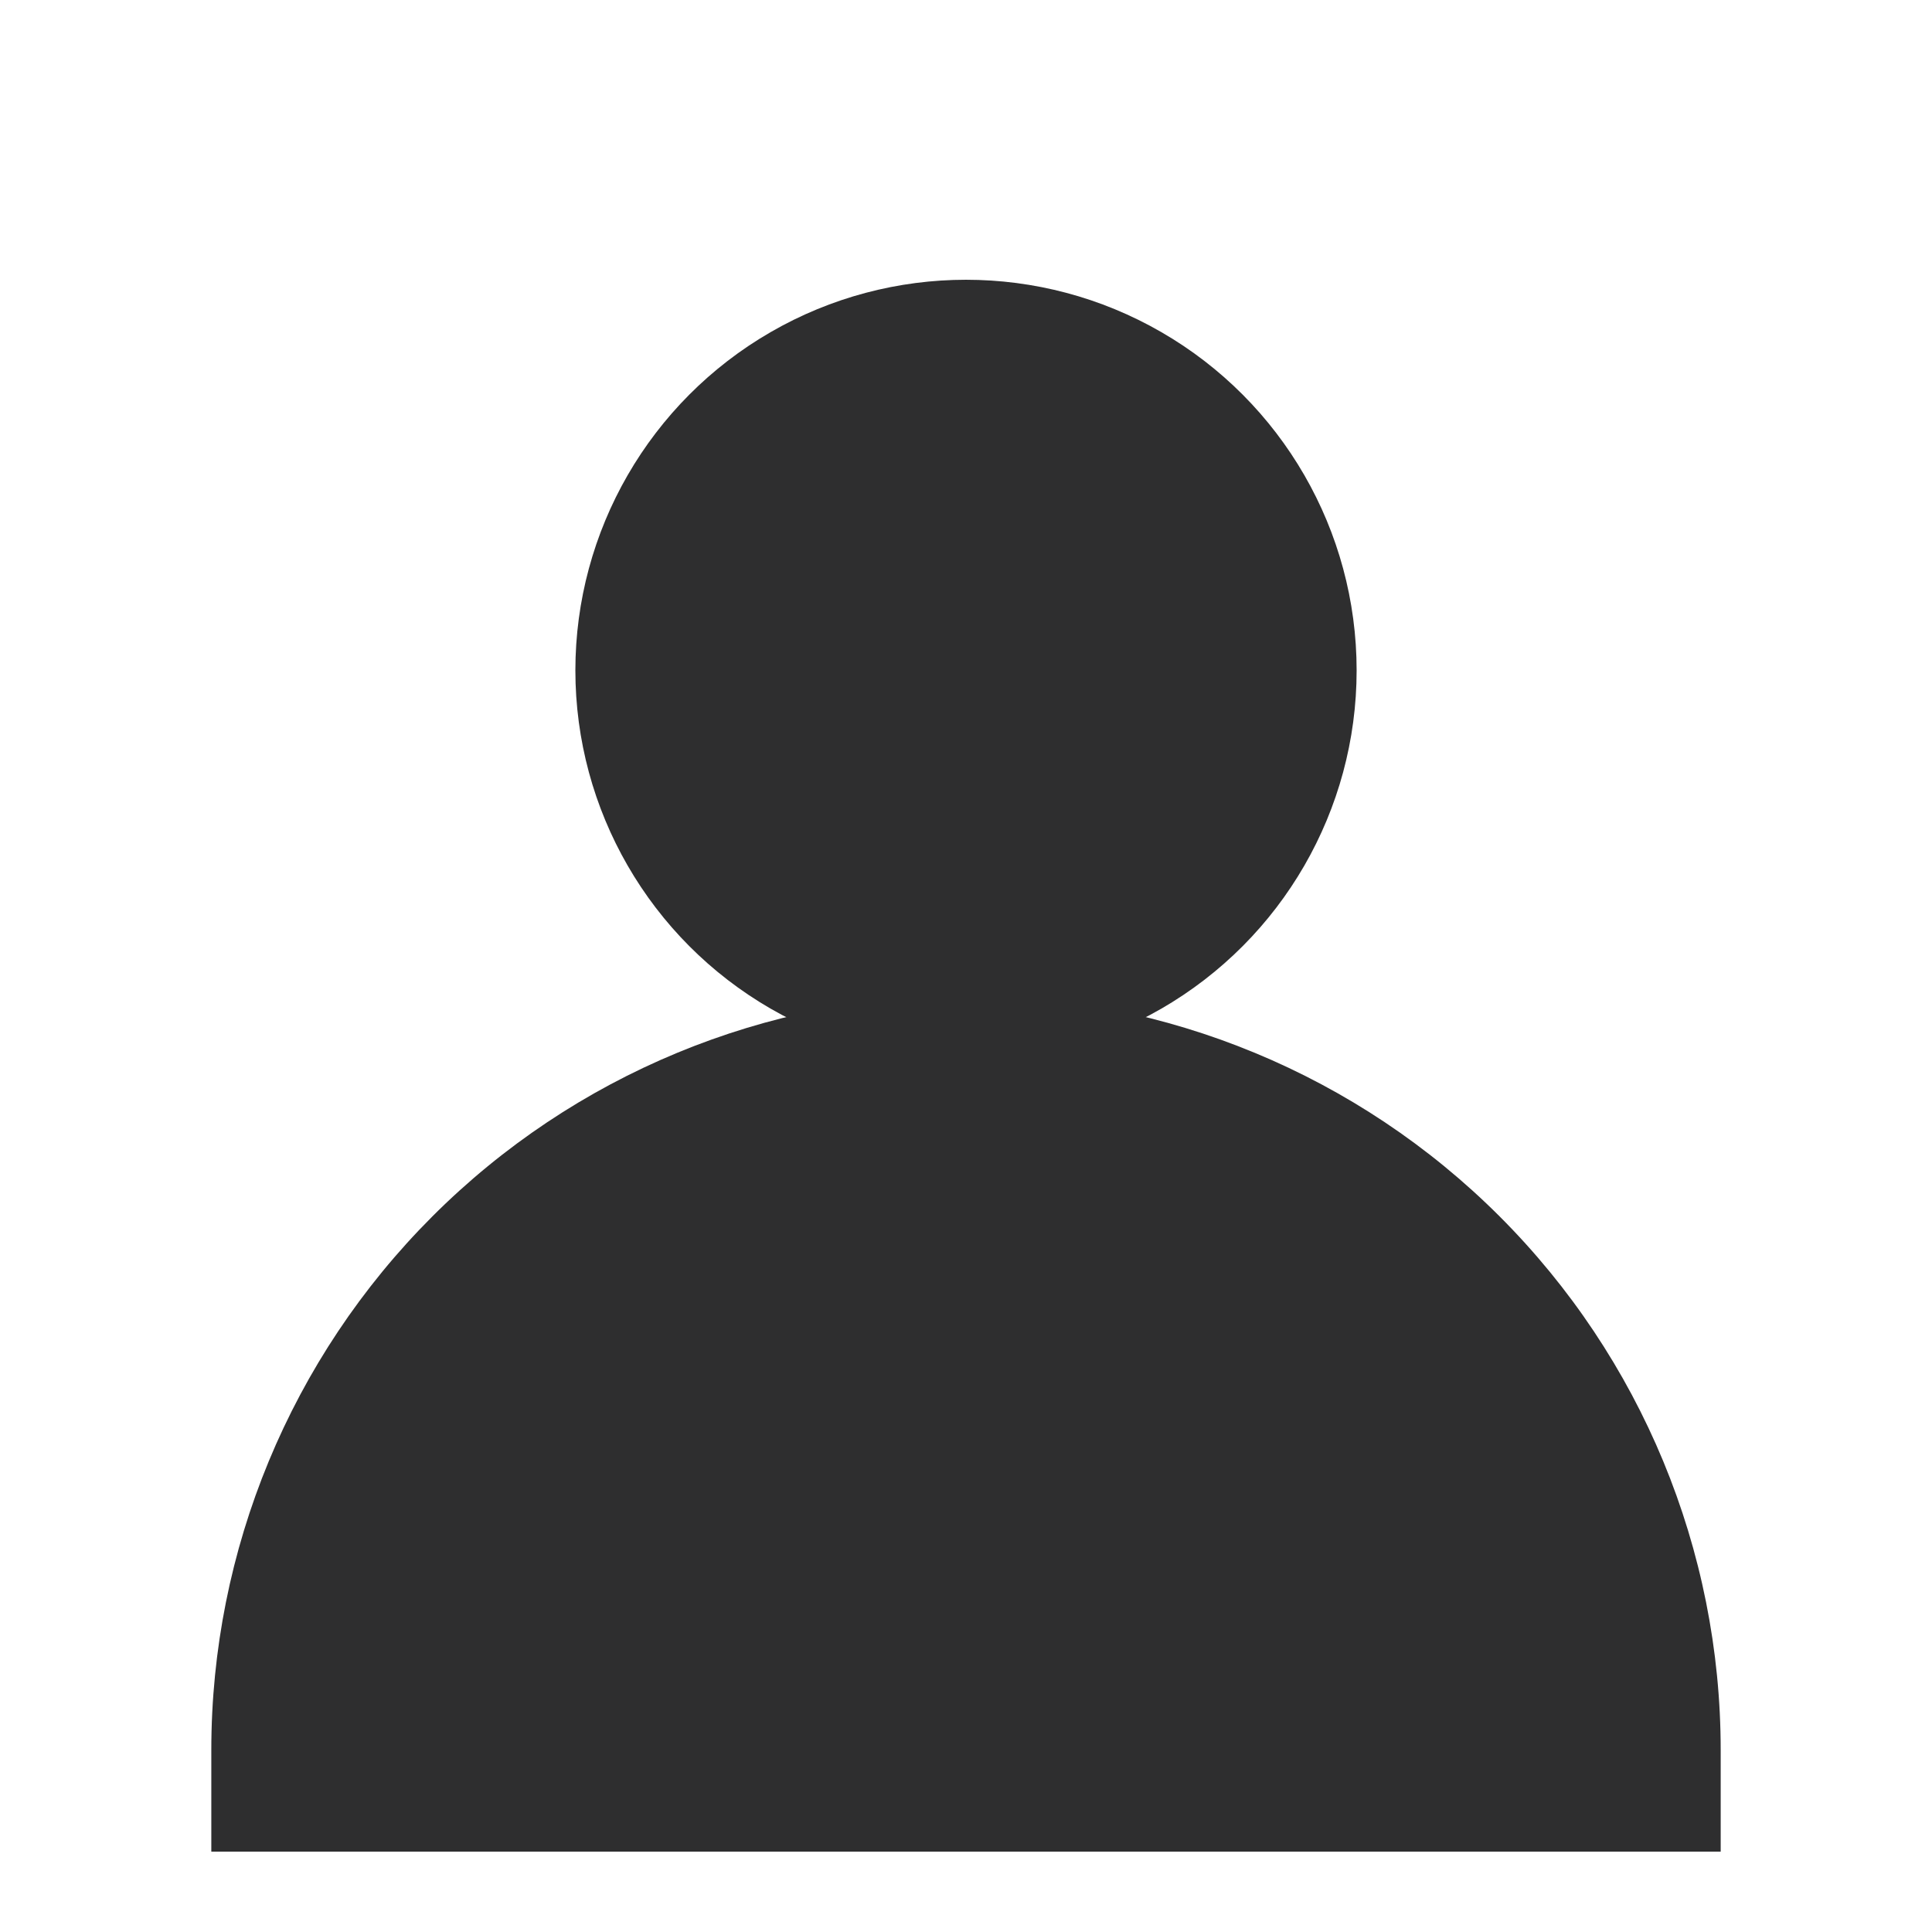 <?xml version="1.0" encoding="UTF-8" standalone="no"?><!DOCTYPE svg PUBLIC "-//W3C//DTD SVG 1.1//EN" "http://www.w3.org/Graphics/SVG/1.1/DTD/svg11.dtd"><svg width="100%" height="100%" viewBox="0 0 128 128" version="1.1" xmlns="http://www.w3.org/2000/svg" xmlns:xlink="http://www.w3.org/1999/xlink" xml:space="preserve" xmlns:serif="http://www.serif.com/" style="fill-rule:evenodd;clip-rule:evenodd;stroke-linejoin:round;stroke-miterlimit:1.414;"><g><path d="M114,115.945c0,-13.26 -5.268,-25.977 -14.644,-35.353c-9.377,-9.377 -22.094,-14.645 -35.354,-14.645c-0.001,0 -0.003,0 -0.004,0c-13.26,0 -25.977,5.268 -35.354,14.645c-9.376,9.376 -14.644,22.093 -14.644,35.353c0,4.113 0,6.731 0,6.731l100,0c0,0 0,-2.618 0,-6.731Z" style="fill:#2e2e2f;"/><ellipse cx="64" cy="44.415" rx="25.88" ry="25.88" style="fill:#2e2e2f;"/></g></svg>